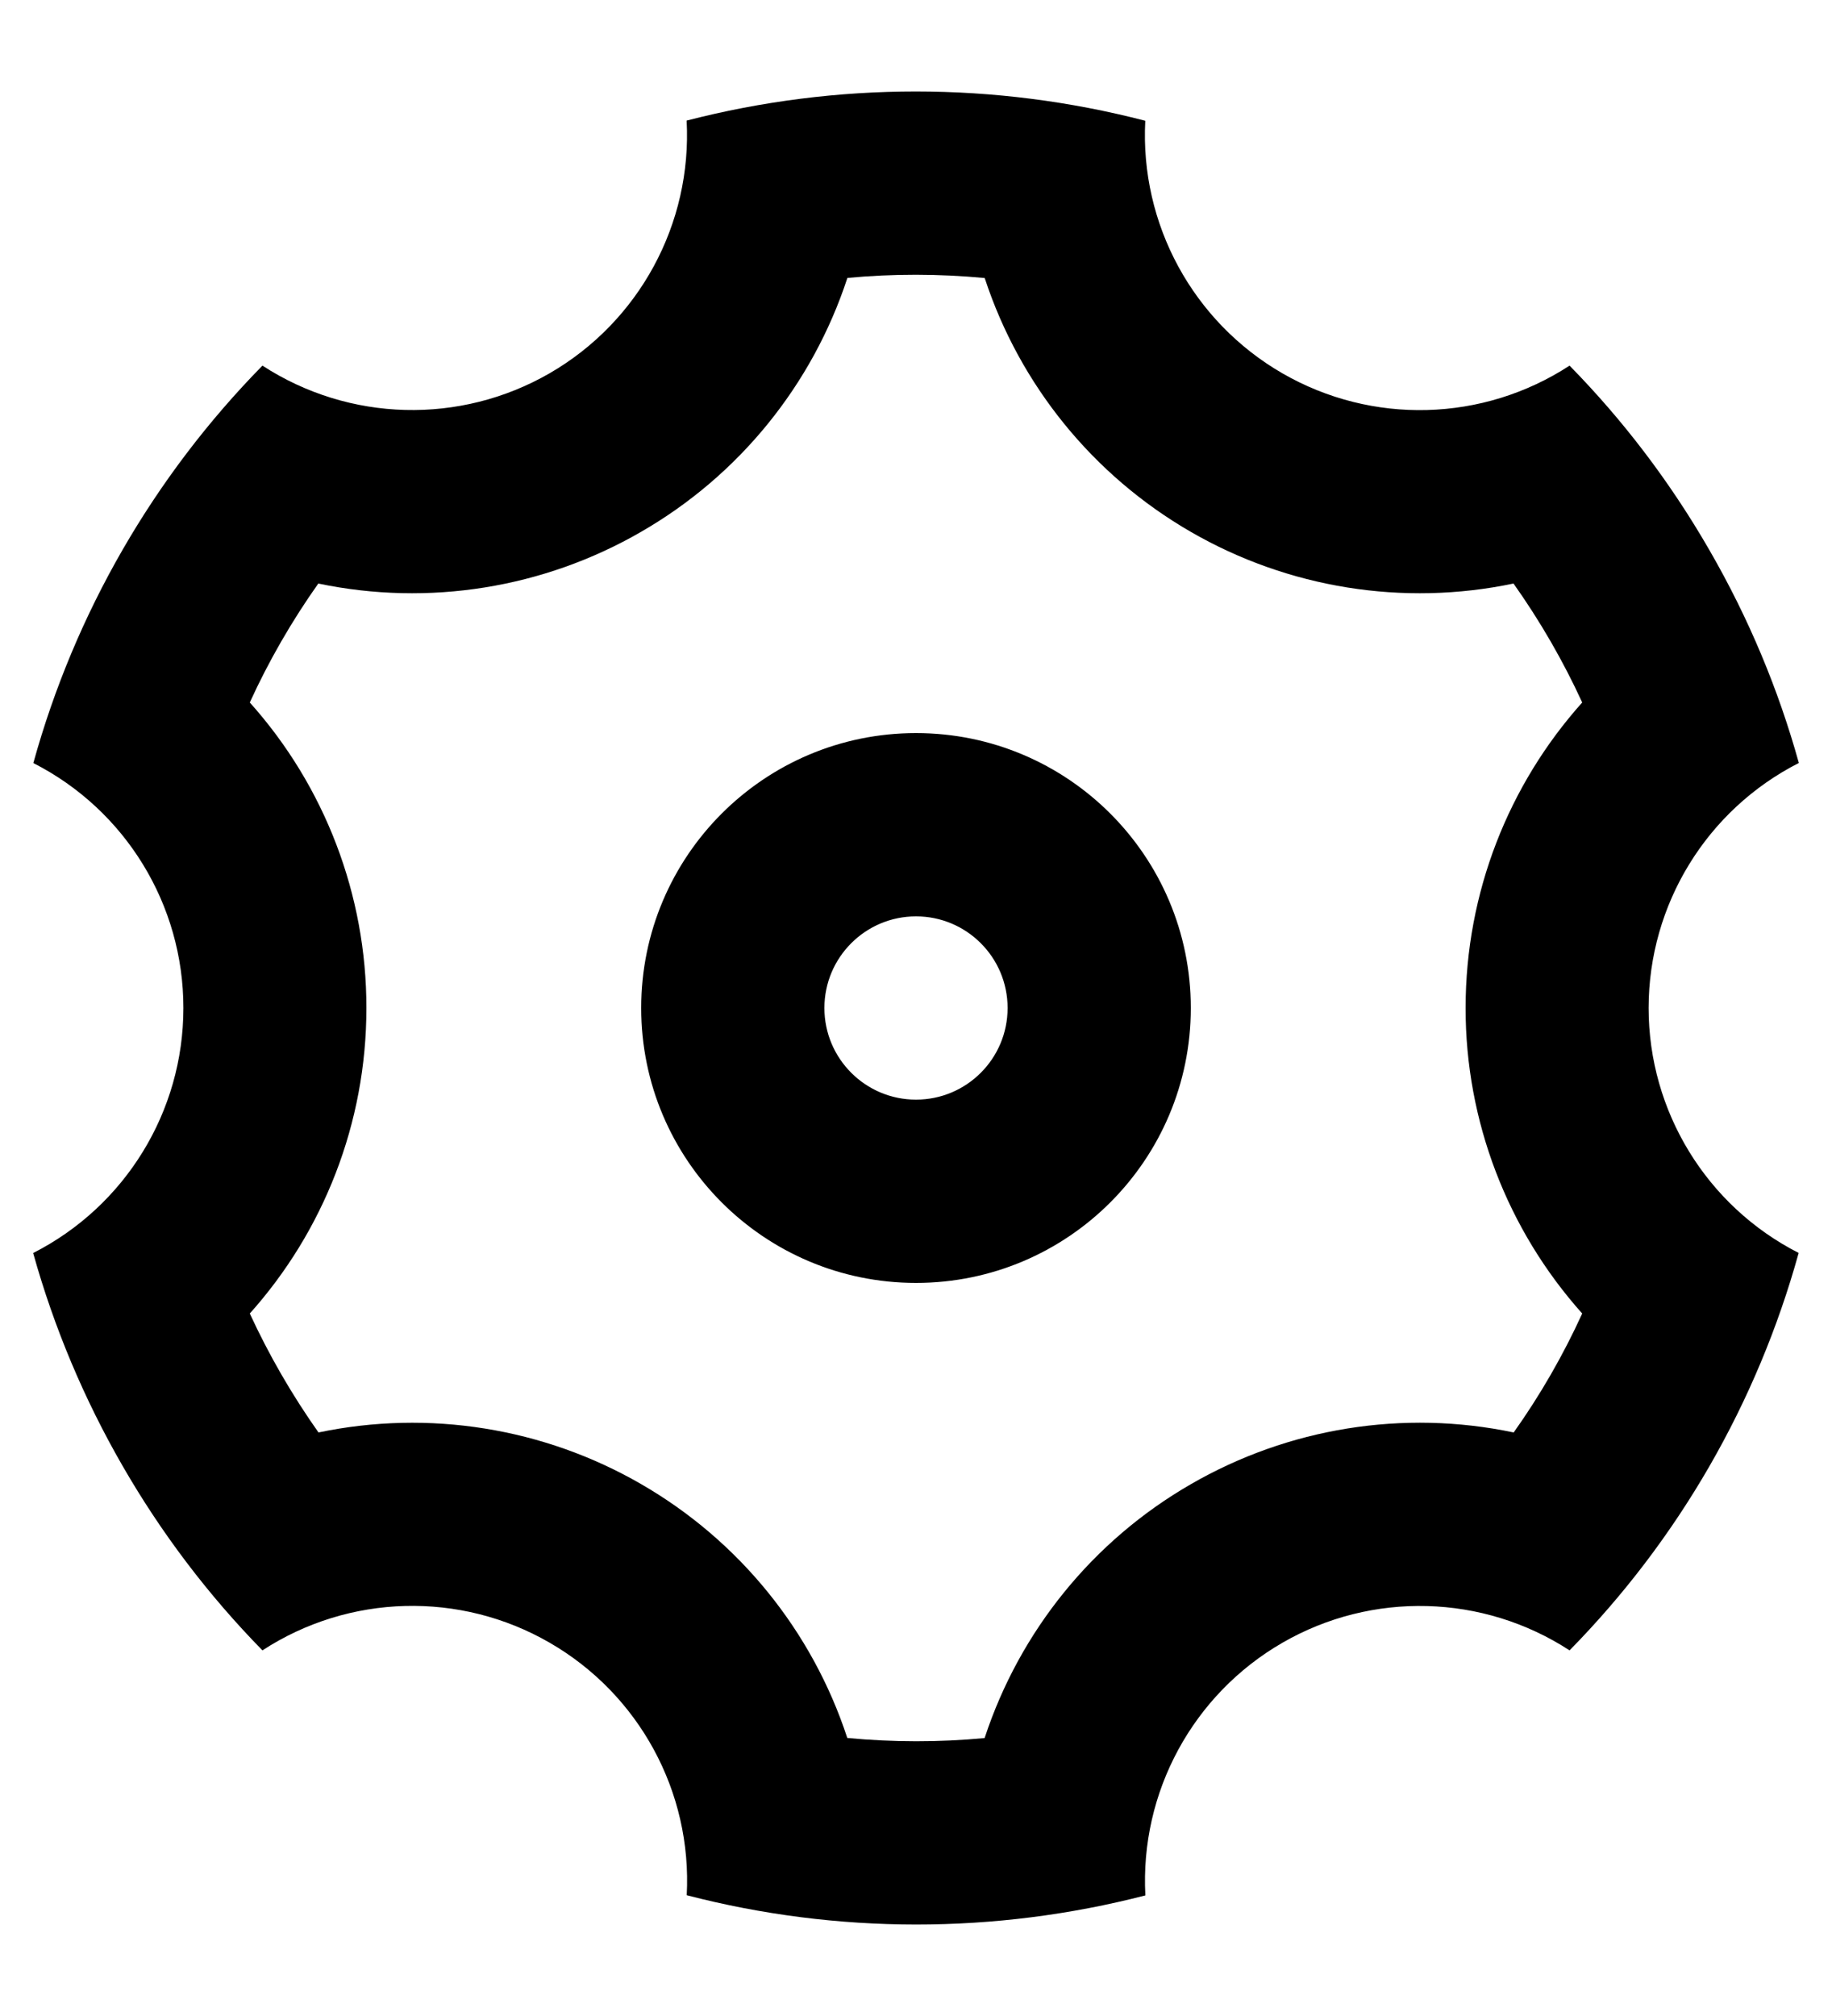 <svg width="20" height="22" viewBox="0 0 20 22" fill="none" xmlns="http://www.w3.org/2000/svg">
<path d="M1.34 16C0.918 15.269 0.589 14.487 0.362 13.674C1.368 13.162 2.002 12.13 2.002 11.001C2.003 9.873 1.37 8.839 0.364 8.327C0.816 6.692 1.677 5.2 2.865 3.99C3.812 4.605 5.023 4.637 6.001 4.073C6.978 3.508 7.556 2.443 7.496 1.316C9.138 0.892 10.861 0.892 12.503 1.318C12.444 2.445 13.023 3.51 14 4.074C14.978 4.638 16.189 4.606 17.135 3.99C17.714 4.58 18.228 5.251 18.66 6C19.093 6.749 19.417 7.53 19.638 8.326C18.632 8.838 17.999 9.87 17.998 10.999C17.998 12.127 18.631 13.161 19.636 13.673C19.184 15.307 18.324 16.8 17.135 18.01C16.189 17.395 14.977 17.363 14 17.927C13.023 18.491 12.444 19.557 12.504 20.684C10.862 21.108 9.139 21.108 7.497 20.682C7.557 19.555 6.978 18.49 6 17.926C5.023 17.362 3.811 17.394 2.865 18.01C2.274 17.407 1.762 16.732 1.34 16ZM7 16.196C8.066 16.811 8.867 17.797 9.25 18.966C9.749 19.013 10.25 19.014 10.749 18.967C11.133 17.798 11.934 16.811 13 16.197C14.066 15.581 15.321 15.379 16.525 15.632C16.815 15.224 17.065 14.789 17.273 14.334C16.453 13.417 15.999 12.23 16 11C16 9.74 16.47 8.563 17.273 7.666C17.064 7.211 16.813 6.777 16.523 6.368C15.32 6.62 14.065 6.419 13 5.804C11.935 5.189 11.133 4.203 10.75 3.034C10.251 2.987 9.75 2.986 9.251 3.033C8.868 4.202 8.066 5.189 7 5.803C5.935 6.419 4.68 6.62 3.475 6.368C3.186 6.776 2.935 7.211 2.727 7.666C3.548 8.582 4.001 9.77 4 11C4 12.26 3.53 13.437 2.727 14.334C2.937 14.789 3.188 15.223 3.477 15.632C4.681 15.38 5.936 15.581 7 16.196ZM10 14C8.343 14 7 12.657 7 11C7 9.343 8.343 8 10 8C11.657 8 13 9.343 13 11C13 12.657 11.657 14 10 14ZM10 12C10.553 12 11 11.552 11 11C11 10.448 10.553 10 10 10C9.448 10 9 10.448 9 11C9 11.552 9.448 12 10 12Z" fill="black"/>
</svg>
